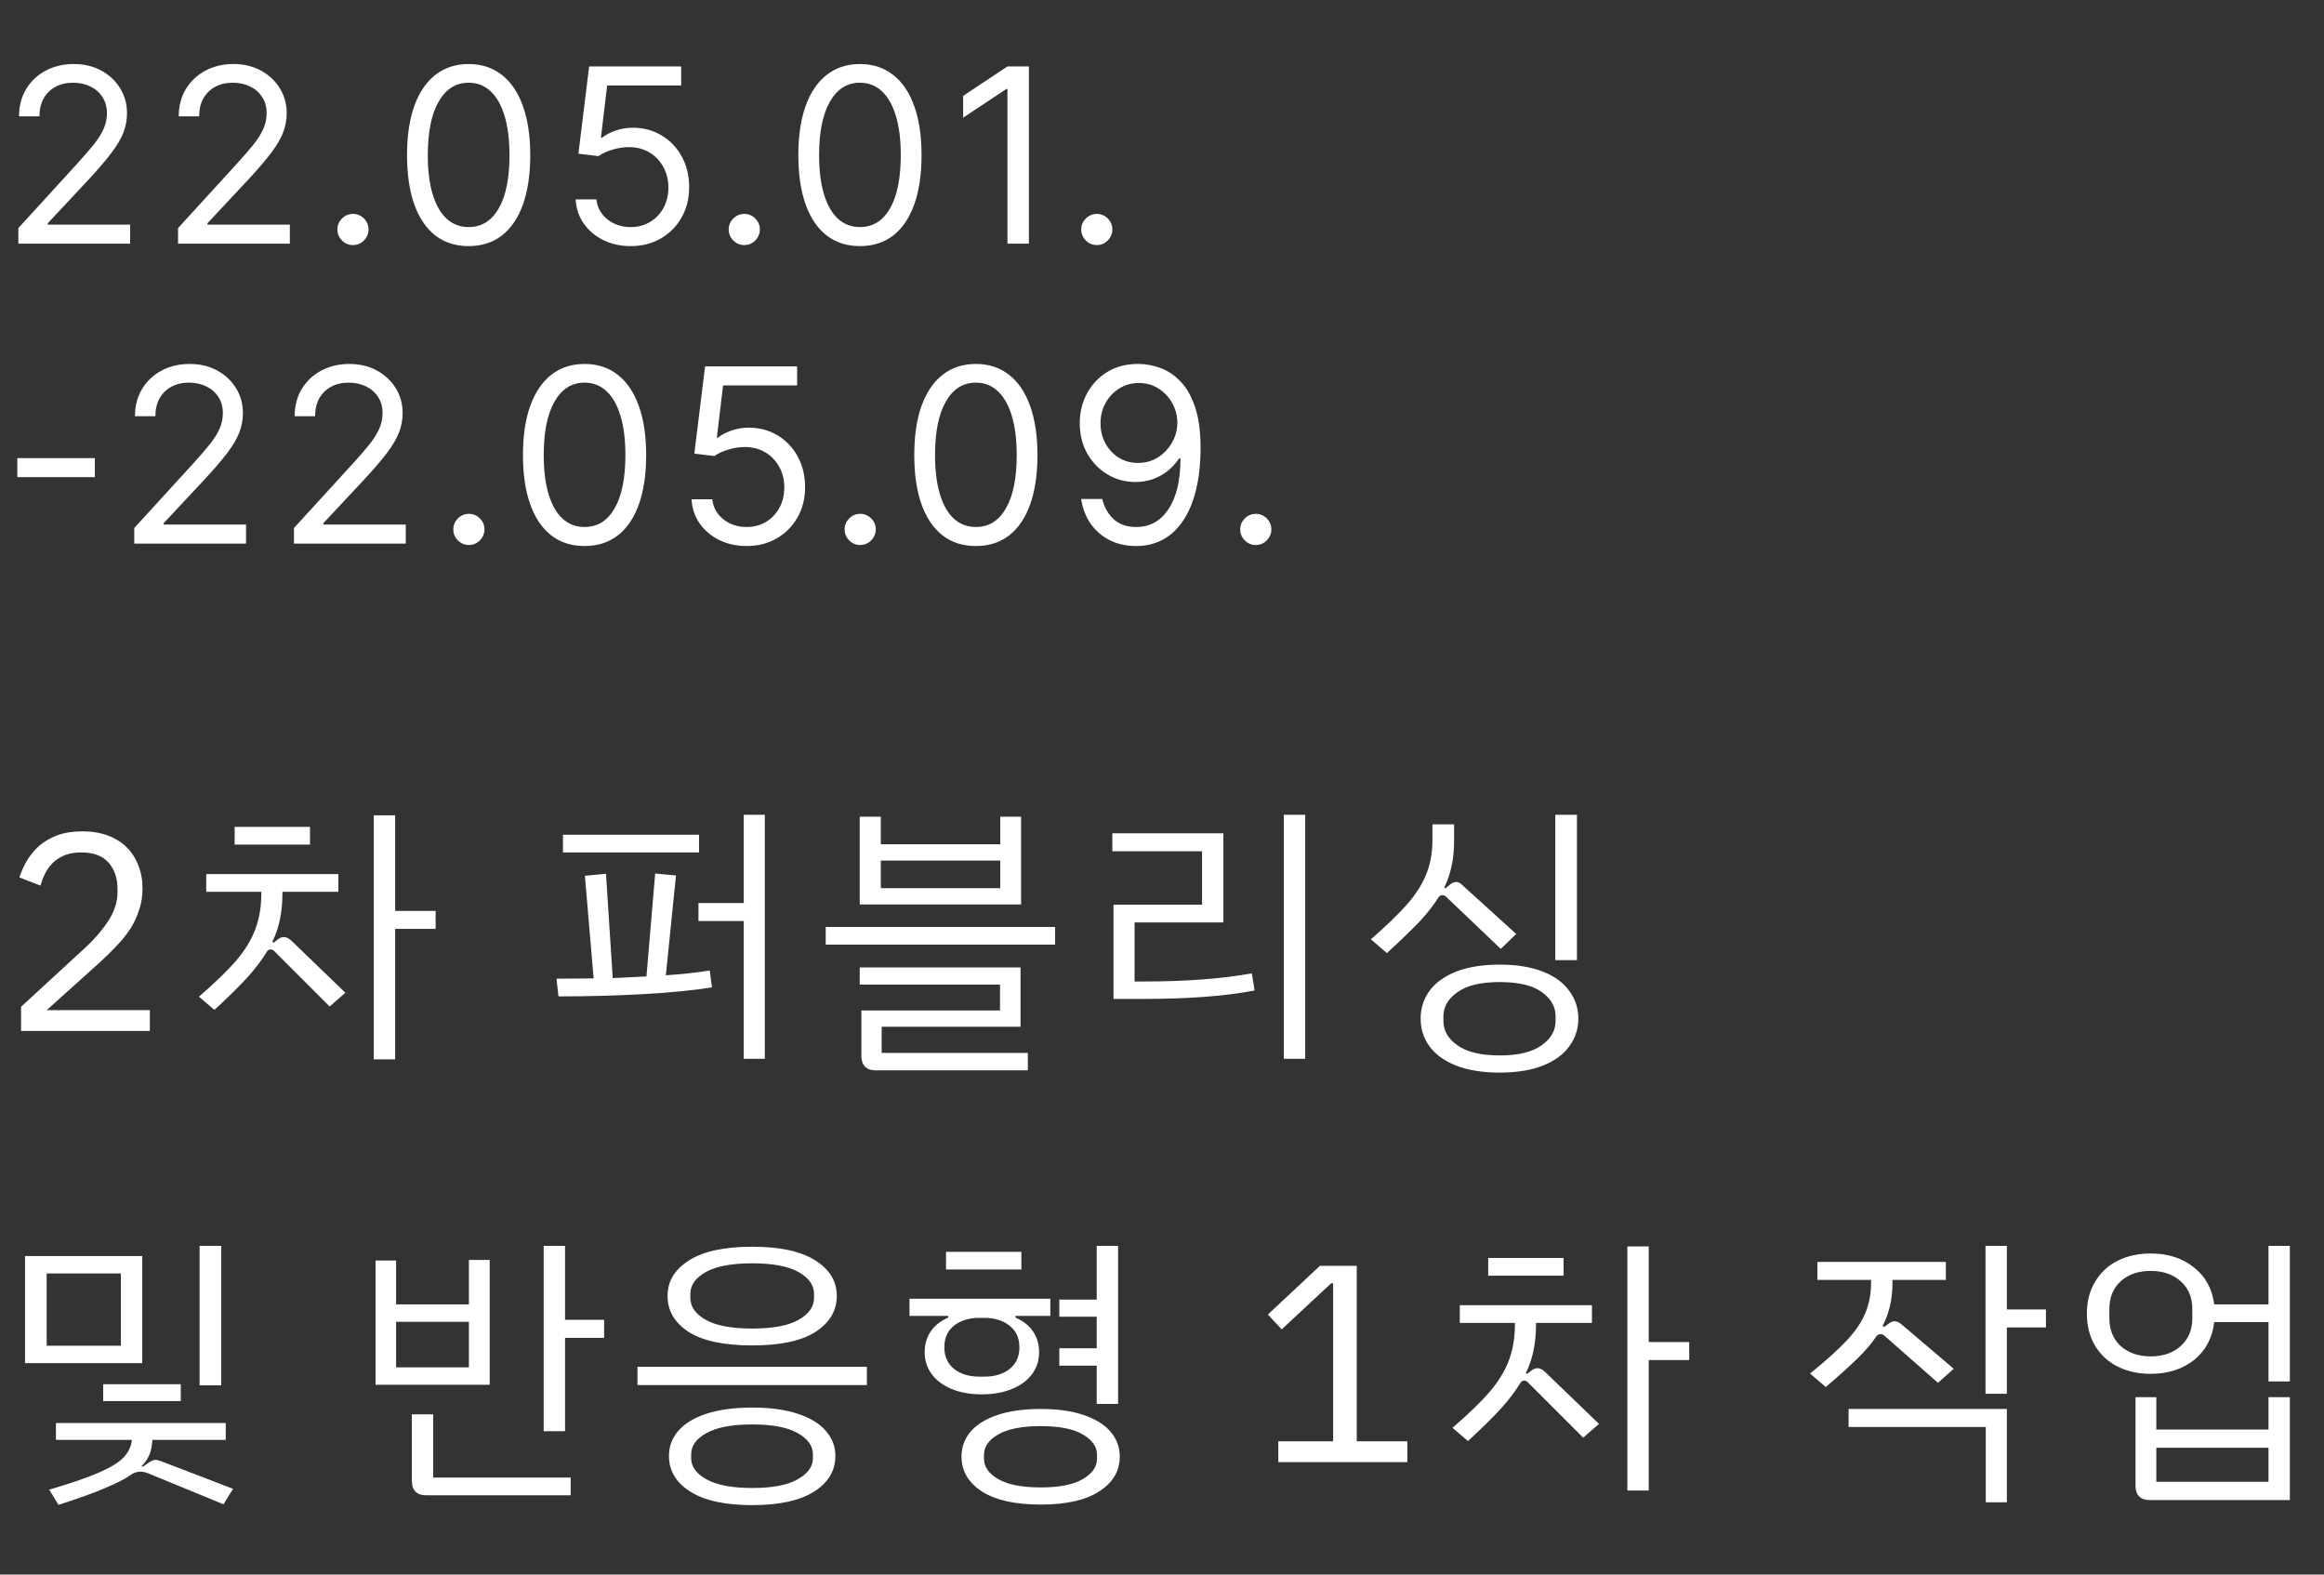 <svg width="124" height="84" viewBox="0 0 124 84" fill="none" xmlns="http://www.w3.org/2000/svg">
<rect x="0" y="0" width="124" height="84" fill="#333333" stroke="none"/>
<path d="M0.979 13V12.169L4.099 8.753C4.466 8.353 4.767 8.005 5.004 7.71C5.241 7.411 5.417 7.131 5.531 6.869C5.647 6.605 5.706 6.328 5.706 6.038C5.706 5.706 5.626 5.418 5.466 5.175C5.309 4.932 5.094 4.744 4.82 4.612C4.546 4.48 4.238 4.413 3.896 4.413C3.533 4.413 3.216 4.489 2.945 4.64C2.678 4.787 2.47 4.995 2.322 5.263C2.177 5.531 2.105 5.844 2.105 6.205H1.016C1.016 5.651 1.143 5.164 1.399 4.746C1.654 4.327 2.002 4.001 2.442 3.767C2.885 3.533 3.382 3.416 3.933 3.416C4.487 3.416 4.978 3.533 5.406 3.767C5.834 4.001 6.169 4.316 6.412 4.713C6.655 5.11 6.777 5.552 6.777 6.038C6.777 6.386 6.714 6.726 6.588 7.059C6.465 7.388 6.249 7.756 5.941 8.162C5.637 8.565 5.214 9.058 4.672 9.639L2.548 11.911V11.984H6.943V13H0.979ZM9.5 13V12.169L12.62 8.753C12.987 8.353 13.288 8.005 13.525 7.71C13.762 7.411 13.938 7.131 14.052 6.869C14.169 6.605 14.227 6.328 14.227 6.038C14.227 5.706 14.147 5.418 13.987 5.175C13.83 4.932 13.615 4.744 13.341 4.612C13.067 4.48 12.759 4.413 12.417 4.413C12.054 4.413 11.737 4.489 11.466 4.64C11.199 4.787 10.991 4.995 10.843 5.263C10.698 5.531 10.626 5.844 10.626 6.205H9.537C9.537 5.651 9.664 5.164 9.92 4.746C10.175 4.327 10.523 4.001 10.963 3.767C11.406 3.533 11.903 3.416 12.454 3.416C13.008 3.416 13.499 3.533 13.927 3.767C14.355 4.001 14.69 4.316 14.933 4.713C15.177 5.11 15.298 5.552 15.298 6.038C15.298 6.386 15.235 6.726 15.109 7.059C14.986 7.388 14.77 7.756 14.463 8.162C14.158 8.565 13.735 9.058 13.193 9.639L11.069 11.911V11.984H15.464V13H9.5ZM18.833 13.074C18.606 13.074 18.41 12.992 18.247 12.829C18.084 12.666 18.002 12.471 18.002 12.243C18.002 12.015 18.084 11.82 18.247 11.657C18.41 11.493 18.606 11.412 18.833 11.412C19.061 11.412 19.257 11.493 19.42 11.657C19.583 11.82 19.664 12.015 19.664 12.243C19.664 12.394 19.626 12.532 19.549 12.658C19.475 12.785 19.375 12.886 19.249 12.963C19.126 13.037 18.987 13.074 18.833 13.074ZM25.005 13.129C24.309 13.129 23.717 12.94 23.227 12.561C22.738 12.18 22.364 11.627 22.105 10.904C21.847 10.178 21.718 9.301 21.718 8.273C21.718 7.251 21.847 6.378 22.105 5.655C22.367 4.929 22.743 4.375 23.232 3.993C23.724 3.609 24.315 3.416 25.005 3.416C25.694 3.416 26.284 3.609 26.773 3.993C27.265 4.375 27.641 4.929 27.899 5.655C28.161 6.378 28.292 7.251 28.292 8.273C28.292 9.301 28.162 10.178 27.904 10.904C27.645 11.627 27.271 12.18 26.782 12.561C26.293 12.94 25.7 13.129 25.005 13.129ZM25.005 12.114C25.694 12.114 26.23 11.781 26.611 11.117C26.993 10.452 27.184 9.504 27.184 8.273C27.184 7.454 27.096 6.757 26.921 6.181C26.748 5.606 26.499 5.167 26.173 4.866C25.849 4.564 25.46 4.413 25.005 4.413C24.321 4.413 23.788 4.75 23.403 5.424C23.018 6.095 22.826 7.045 22.826 8.273C22.826 9.091 22.912 9.787 23.084 10.359C23.257 10.932 23.504 11.367 23.828 11.666C24.154 11.964 24.546 12.114 25.005 12.114ZM33.65 13.129C33.109 13.129 32.621 13.021 32.187 12.806C31.753 12.591 31.405 12.295 31.144 11.92C30.882 11.544 30.739 11.117 30.714 10.636H31.822C31.865 11.064 32.059 11.418 32.404 11.698C32.752 11.975 33.167 12.114 33.65 12.114C34.038 12.114 34.383 12.023 34.684 11.841C34.989 11.66 35.228 11.41 35.4 11.093C35.575 10.773 35.663 10.412 35.663 10.008C35.663 9.596 35.572 9.228 35.391 8.905C35.212 8.579 34.966 8.322 34.652 8.134C34.338 7.947 33.98 7.851 33.577 7.848C33.287 7.845 32.99 7.89 32.686 7.982C32.381 8.071 32.13 8.187 31.933 8.328L30.862 8.199L31.434 3.545H36.346V4.561H32.395L32.062 7.349H32.118C32.312 7.196 32.555 7.068 32.847 6.966C33.139 6.865 33.444 6.814 33.761 6.814C34.34 6.814 34.855 6.952 35.308 7.229C35.763 7.503 36.12 7.879 36.379 8.356C36.64 8.833 36.771 9.378 36.771 9.99C36.771 10.593 36.636 11.132 36.365 11.606C36.097 12.077 35.728 12.449 35.257 12.723C34.786 12.994 34.251 13.129 33.65 13.129ZM39.712 13.074C39.484 13.074 39.289 12.992 39.126 12.829C38.963 12.666 38.881 12.471 38.881 12.243C38.881 12.015 38.963 11.82 39.126 11.657C39.289 11.493 39.484 11.412 39.712 11.412C39.94 11.412 40.135 11.493 40.298 11.657C40.462 11.82 40.543 12.015 40.543 12.243C40.543 12.394 40.505 12.532 40.428 12.658C40.354 12.785 40.254 12.886 40.128 12.963C40.005 13.037 39.866 13.074 39.712 13.074ZM45.883 13.129C45.188 13.129 44.595 12.94 44.106 12.561C43.617 12.18 43.243 11.627 42.984 10.904C42.726 10.178 42.596 9.301 42.596 8.273C42.596 7.251 42.726 6.378 42.984 5.655C43.246 4.929 43.621 4.375 44.111 3.993C44.603 3.609 45.194 3.416 45.883 3.416C46.573 3.416 47.162 3.609 47.651 3.993C48.144 4.375 48.519 4.929 48.778 5.655C49.039 6.378 49.17 7.251 49.17 8.273C49.17 9.301 49.041 10.178 48.782 10.904C48.524 11.627 48.15 12.18 47.661 12.561C47.171 12.94 46.579 13.129 45.883 13.129ZM45.883 12.114C46.573 12.114 47.108 11.781 47.49 11.117C47.872 10.452 48.062 9.504 48.062 8.273C48.062 7.454 47.975 6.757 47.799 6.181C47.627 5.606 47.378 5.167 47.051 4.866C46.728 4.564 46.339 4.413 45.883 4.413C45.2 4.413 44.666 4.75 44.282 5.424C43.897 6.095 43.704 7.045 43.704 8.273C43.704 9.091 43.791 9.787 43.963 10.359C44.135 10.932 44.383 11.367 44.706 11.666C45.032 11.964 45.425 12.114 45.883 12.114ZM54.898 3.545V13H53.754V4.746H53.698L51.39 6.278V5.115L53.754 3.545H54.898ZM58.522 13.074C58.294 13.074 58.098 12.992 57.935 12.829C57.772 12.666 57.691 12.471 57.691 12.243C57.691 12.015 57.772 11.82 57.935 11.657C58.098 11.493 58.294 11.412 58.522 11.412C58.749 11.412 58.945 11.493 59.108 11.657C59.271 11.82 59.352 12.015 59.352 12.243C59.352 12.394 59.314 12.532 59.237 12.658C59.163 12.785 59.063 12.886 58.937 12.963C58.814 13.037 58.675 13.074 58.522 13.074ZM5.06 24.439V25.454H0.923V24.439H5.06ZM7.164 29V28.169L10.285 24.753C10.651 24.353 10.952 24.005 11.189 23.709C11.426 23.411 11.602 23.131 11.716 22.869C11.833 22.605 11.891 22.328 11.891 22.038C11.891 21.706 11.811 21.418 11.651 21.175C11.494 20.932 11.279 20.744 11.005 20.612C10.731 20.48 10.423 20.413 10.082 20.413C9.718 20.413 9.401 20.489 9.13 20.64C8.863 20.787 8.655 20.995 8.507 21.263C8.363 21.53 8.29 21.845 8.29 22.204H7.201C7.201 21.651 7.329 21.164 7.584 20.746C7.839 20.327 8.187 20.001 8.627 19.767C9.07 19.533 9.568 19.416 10.118 19.416C10.672 19.416 11.163 19.533 11.591 19.767C12.019 20.001 12.354 20.316 12.597 20.713C12.841 21.11 12.962 21.552 12.962 22.038C12.962 22.386 12.899 22.726 12.773 23.059C12.65 23.388 12.434 23.756 12.127 24.162C11.822 24.565 11.399 25.058 10.857 25.639L8.733 27.91V27.984H13.128V29H7.164ZM15.685 29V28.169L18.806 24.753C19.172 24.353 19.474 24.005 19.71 23.709C19.948 23.411 20.123 23.131 20.237 22.869C20.354 22.605 20.412 22.328 20.412 22.038C20.412 21.706 20.332 21.418 20.172 21.175C20.015 20.932 19.8 20.744 19.526 20.612C19.252 20.48 18.944 20.413 18.603 20.413C18.239 20.413 17.922 20.489 17.652 20.64C17.384 20.787 17.176 20.995 17.028 21.263C16.884 21.53 16.811 21.845 16.811 22.204H15.722C15.722 21.651 15.85 21.164 16.105 20.746C16.36 20.327 16.708 20.001 17.148 19.767C17.591 19.533 18.089 19.416 18.64 19.416C19.194 19.416 19.684 19.533 20.112 19.767C20.54 20.001 20.875 20.316 21.119 20.713C21.362 21.11 21.483 21.552 21.483 22.038C21.483 22.386 21.42 22.726 21.294 23.059C21.171 23.388 20.955 23.756 20.648 24.162C20.343 24.565 19.92 25.058 19.378 25.639L17.255 27.91V27.984H21.649V29H15.685ZM25.018 29.074C24.791 29.074 24.595 28.992 24.432 28.829C24.269 28.666 24.188 28.471 24.188 28.243C24.188 28.015 24.269 27.82 24.432 27.657C24.595 27.494 24.791 27.412 25.018 27.412C25.246 27.412 25.442 27.494 25.605 27.657C25.768 27.82 25.849 28.015 25.849 28.243C25.849 28.394 25.811 28.532 25.734 28.658C25.66 28.785 25.56 28.886 25.434 28.963C25.311 29.037 25.172 29.074 25.018 29.074ZM31.19 29.129C30.494 29.129 29.902 28.94 29.413 28.561C28.923 28.18 28.549 27.627 28.291 26.904C28.032 26.178 27.903 25.301 27.903 24.273C27.903 23.251 28.032 22.378 28.291 21.655C28.552 20.929 28.928 20.375 29.417 19.993C29.91 19.608 30.5 19.416 31.19 19.416C31.879 19.416 32.469 19.608 32.958 19.993C33.45 20.375 33.826 20.929 34.084 21.655C34.346 22.378 34.477 23.251 34.477 24.273C34.477 25.301 34.347 26.178 34.089 26.904C33.831 27.627 33.456 28.18 32.967 28.561C32.478 28.94 31.885 29.129 31.19 29.129ZM31.19 28.114C31.879 28.114 32.415 27.781 32.796 27.116C33.178 26.452 33.369 25.504 33.369 24.273C33.369 23.454 33.281 22.757 33.106 22.181C32.933 21.606 32.684 21.167 32.358 20.866C32.035 20.564 31.645 20.413 31.19 20.413C30.507 20.413 29.973 20.75 29.588 21.424C29.203 22.095 29.011 23.045 29.011 24.273C29.011 25.091 29.097 25.787 29.269 26.359C29.442 26.932 29.689 27.367 30.013 27.666C30.339 27.964 30.731 28.114 31.19 28.114ZM39.836 29.129C39.294 29.129 38.806 29.021 38.372 28.806C37.938 28.591 37.59 28.295 37.329 27.92C37.067 27.544 36.924 27.116 36.9 26.636H38.008C38.05 27.064 38.244 27.418 38.589 27.698C38.937 27.975 39.352 28.114 39.836 28.114C40.223 28.114 40.568 28.023 40.87 27.841C41.174 27.66 41.413 27.41 41.585 27.093C41.761 26.773 41.848 26.412 41.848 26.009C41.848 25.596 41.758 25.228 41.576 24.905C41.398 24.579 41.151 24.322 40.837 24.134C40.523 23.947 40.165 23.851 39.762 23.848C39.472 23.845 39.175 23.89 38.871 23.982C38.566 24.071 38.315 24.187 38.118 24.328L37.047 24.199L37.62 19.546H42.532V20.561H38.58L38.248 23.349H38.303C38.497 23.195 38.74 23.068 39.032 22.966C39.325 22.865 39.629 22.814 39.946 22.814C40.525 22.814 41.041 22.952 41.493 23.229C41.948 23.503 42.305 23.879 42.564 24.356C42.825 24.833 42.956 25.378 42.956 25.99C42.956 26.593 42.821 27.132 42.55 27.606C42.282 28.077 41.913 28.449 41.442 28.723C40.971 28.994 40.436 29.129 39.836 29.129ZM45.897 29.074C45.669 29.074 45.474 28.992 45.311 28.829C45.148 28.666 45.066 28.471 45.066 28.243C45.066 28.015 45.148 27.82 45.311 27.657C45.474 27.494 45.669 27.412 45.897 27.412C46.125 27.412 46.32 27.494 46.483 27.657C46.647 27.82 46.728 28.015 46.728 28.243C46.728 28.394 46.69 28.532 46.613 28.658C46.539 28.785 46.439 28.886 46.313 28.963C46.19 29.037 46.051 29.074 45.897 29.074ZM52.069 29.129C51.373 29.129 50.781 28.94 50.291 28.561C49.802 28.18 49.428 27.627 49.169 26.904C48.911 26.178 48.782 25.301 48.782 24.273C48.782 23.251 48.911 22.378 49.169 21.655C49.431 20.929 49.806 20.375 50.296 19.993C50.788 19.608 51.379 19.416 52.069 19.416C52.758 19.416 53.347 19.608 53.837 19.993C54.329 20.375 54.705 20.929 54.963 21.655C55.225 22.378 55.355 23.251 55.355 24.273C55.355 25.301 55.226 26.178 54.968 26.904C54.709 27.627 54.335 28.18 53.846 28.561C53.357 28.94 52.764 29.129 52.069 29.129ZM52.069 28.114C52.758 28.114 53.294 27.781 53.675 27.116C54.057 26.452 54.248 25.504 54.248 24.273C54.248 23.454 54.16 22.757 53.984 22.181C53.812 21.606 53.563 21.167 53.236 20.866C52.913 20.564 52.524 20.413 52.069 20.413C51.385 20.413 50.851 20.75 50.467 21.424C50.082 22.095 49.89 23.045 49.89 24.273C49.89 25.091 49.976 25.787 50.148 26.359C50.32 26.932 50.568 27.367 50.891 27.666C51.218 27.964 51.61 28.114 52.069 28.114ZM60.77 19.416C61.157 19.419 61.545 19.493 61.933 19.638C62.321 19.782 62.675 20.023 62.995 20.358C63.315 20.69 63.572 21.144 63.766 21.72C63.96 22.295 64.057 23.017 64.057 23.885C64.057 24.725 63.977 25.471 63.817 26.124C63.66 26.773 63.432 27.321 63.133 27.767C62.838 28.214 62.478 28.552 62.053 28.783C61.631 29.014 61.154 29.129 60.622 29.129C60.093 29.129 59.62 29.025 59.205 28.815C58.792 28.603 58.454 28.309 58.189 27.934C57.928 27.555 57.76 27.116 57.686 26.618H58.812C58.914 27.052 59.115 27.41 59.417 27.694C59.722 27.974 60.123 28.114 60.622 28.114C61.351 28.114 61.927 27.795 62.349 27.158C62.773 26.521 62.986 25.621 62.986 24.457H62.912C62.739 24.716 62.535 24.939 62.298 25.127C62.061 25.314 61.798 25.459 61.508 25.561C61.219 25.662 60.911 25.713 60.585 25.713C60.043 25.713 59.546 25.579 59.094 25.311C58.645 25.041 58.285 24.67 58.014 24.199C57.746 23.725 57.612 23.183 57.612 22.574C57.612 21.995 57.741 21.466 58 20.986C58.261 20.503 58.628 20.118 59.099 19.832C59.572 19.546 60.13 19.407 60.77 19.416ZM60.77 20.432C60.382 20.432 60.033 20.529 59.722 20.723C59.414 20.913 59.169 21.172 58.988 21.498C58.809 21.821 58.72 22.18 58.72 22.574C58.72 22.968 58.806 23.326 58.978 23.649C59.154 23.97 59.392 24.225 59.694 24.416C59.999 24.604 60.345 24.697 60.733 24.697C61.025 24.697 61.297 24.64 61.55 24.527C61.802 24.41 62.022 24.251 62.21 24.051C62.401 23.848 62.55 23.619 62.658 23.363C62.766 23.105 62.819 22.835 62.819 22.555C62.819 22.186 62.73 21.84 62.552 21.517C62.376 21.194 62.133 20.932 61.822 20.732C61.514 20.532 61.164 20.432 60.77 20.432ZM67.004 29.074C66.777 29.074 66.581 28.992 66.418 28.829C66.255 28.666 66.174 28.471 66.174 28.243C66.174 28.015 66.255 27.82 66.418 27.657C66.581 27.494 66.777 27.412 67.004 27.412C67.232 27.412 67.428 27.494 67.591 27.657C67.754 27.82 67.835 28.015 67.835 28.243C67.835 28.394 67.797 28.532 67.72 28.658C67.646 28.785 67.546 28.886 67.42 28.963C67.297 29.037 67.158 29.074 67.004 29.074Z" fill="white"/>
<path d="M7.995 55H1.125V53.71L4.545 50.56C5.035 50.11 5.445 49.635 5.775 49.135C6.105 48.625 6.27 48.115 6.27 47.605V47.425C6.27 46.845 6.11 46.375 5.79 46.015C5.47 45.655 4.985 45.475 4.335 45.475C4.015 45.475 3.735 45.52 3.495 45.61C3.255 45.7 3.045 45.825 2.865 45.985C2.695 46.145 2.55 46.335 2.43 46.555C2.32 46.765 2.23 46.995 2.16 47.245L1.035 46.81C1.135 46.5 1.27 46.2 1.44 45.91C1.62 45.61 1.84 45.345 2.1 45.115C2.37 44.885 2.69 44.7 3.06 44.56C3.44 44.42 3.885 44.35 4.395 44.35C4.905 44.35 5.36 44.425 5.76 44.575C6.16 44.725 6.495 44.935 6.765 45.205C7.035 45.475 7.24 45.795 7.38 46.165C7.53 46.535 7.605 46.945 7.605 47.395C7.605 47.805 7.545 48.185 7.425 48.535C7.315 48.885 7.16 49.22 6.96 49.54C6.76 49.85 6.515 50.155 6.225 50.455C5.945 50.755 5.64 51.055 5.31 51.355L2.49 53.89H7.995V55ZM23.244 49.555H21.084V56.515H19.944V43.495H21.084V48.595H23.244V49.555ZM16.539 45.055H12.519V44.11H16.539V45.055ZM15.144 49.99C15.264 49.99 15.389 50.045 15.519 50.155L18.429 52.96L17.589 53.695L14.634 50.74C14.574 50.68 14.509 50.65 14.439 50.65C14.369 50.65 14.309 50.68 14.259 50.74C13.989 51.19 13.634 51.66 13.194 52.15C12.754 52.63 12.169 53.205 11.439 53.875L10.614 53.17C11.484 52.42 12.154 51.77 12.624 51.22C13.094 50.66 13.429 50.105 13.629 49.555C13.839 48.995 13.944 48.36 13.944 47.65V47.575H11.004V46.63H18.054V47.575H15.069V47.68C15.069 48.67 14.889 49.525 14.529 50.245L14.604 50.29L14.829 50.11C14.939 50.03 15.044 49.99 15.144 49.99ZM40.808 43.465V56.485H39.683V49.135H37.268V48.175H39.683V43.465H40.808ZM37.298 45.475H30.038V44.53H37.298V45.475ZM37.868 51.775L37.988 52.675C36.978 52.835 35.753 52.955 34.313 53.035C32.873 53.115 31.368 53.155 29.798 53.155L29.693 52.21L31.673 52.195L31.208 46.72L32.333 46.615L32.693 52.18L34.493 52.09L34.958 46.6L36.068 46.705L35.528 52.03C36.398 51.97 37.178 51.885 37.868 51.775ZM46.997 43.57V45.04H53.372V43.57H54.482V48.25H45.872V43.57H46.997ZM53.372 45.91H46.997V47.38H53.372V45.91ZM56.297 49.45V50.395H44.057V49.45H56.297ZM45.962 56.335V53.905H53.357V52.525H45.872V51.61H54.452V54.775H47.042V56.17H54.842V57.1H46.712C46.472 57.1 46.287 57.035 46.157 56.905C46.027 56.775 45.962 56.585 45.962 56.335ZM69.641 43.465V56.485H68.501V43.465H69.641ZM66.791 51.925L66.941 52.84C65.391 53.14 63.421 53.29 61.031 53.29H59.411V48.265H64.136V45.415H59.351V44.455H65.276V49.21H60.536V52.36H61.016C63.286 52.36 65.211 52.215 66.791 51.925ZM84.14 51.22H82.985V43.465H84.14V51.22ZM76.955 47.755C76.885 47.755 76.82 47.79 76.76 47.86C76.5 48.28 76.16 48.715 75.74 49.165C75.32 49.605 74.74 50.165 74 50.845L73.145 50.11C74.005 49.36 74.665 48.72 75.125 48.19C75.585 47.65 75.915 47.12 76.115 46.6C76.325 46.07 76.43 45.47 76.43 44.8V43.975H77.585V44.86C77.585 45.81 77.41 46.64 77.06 47.35L77.12 47.395L77.375 47.185C77.485 47.095 77.59 47.05 77.69 47.05C77.81 47.05 77.915 47.1 78.005 47.2L80.9 49.825L80.075 50.62L77.165 47.845C77.105 47.785 77.035 47.755 76.955 47.755ZM84.215 54.34C84.215 54.89 84.055 55.38 83.735 55.81C83.425 56.25 82.955 56.595 82.325 56.845C81.695 57.095 80.925 57.22 80.015 57.22C79.105 57.22 78.33 57.095 77.69 56.845C77.06 56.595 76.585 56.25 76.265 55.81C75.955 55.38 75.8 54.89 75.8 54.34C75.8 53.79 75.955 53.3 76.265 52.87C76.585 52.43 77.06 52.085 77.69 51.835C78.33 51.585 79.105 51.46 80.015 51.46C80.925 51.46 81.695 51.585 82.325 51.835C82.955 52.085 83.425 52.43 83.735 52.87C84.055 53.3 84.215 53.79 84.215 54.34ZM83 54.22C83 53.7 82.75 53.265 82.25 52.915C81.76 52.565 81.015 52.39 80.015 52.39C79.015 52.39 78.265 52.57 77.765 52.93C77.265 53.28 77.015 53.71 77.015 54.22V54.475C77.015 54.985 77.265 55.415 77.765 55.765C78.265 56.125 79.015 56.305 80.015 56.305C81.015 56.305 81.76 56.125 82.25 55.765C82.75 55.415 83 54.985 83 54.475V54.22ZM11.805 73.905H10.65V66.465H11.805V73.905ZM7.59 72.72H1.335V67.005H7.59V72.72ZM6.45 67.935H2.49V71.79H6.45V67.935ZM5.505 73.845H9.645V74.745H5.505V73.845ZM12.435 79.425L11.925 80.25L7.875 78.585C7.745 78.535 7.62 78.51 7.5 78.51C7.36 78.51 7.23 78.54 7.11 78.6L7.08 78.615C6.72 78.875 6.22 79.135 5.58 79.395C4.95 79.665 4.13 79.96 3.12 80.28L2.625 79.47C3.755 79.14 4.63 78.84 5.25 78.57C5.88 78.3 6.325 78.03 6.585 77.76C6.855 77.48 7.005 77.165 7.035 76.815H2.985V75.915H12.045V76.815H8.13C8.12 77.095 8.07 77.35 7.98 77.58C7.89 77.81 7.745 78.025 7.545 78.225L7.635 78.24L7.89 78.06C8.06 77.94 8.195 77.88 8.295 77.88C8.335 77.88 8.425 77.9 8.565 77.94L12.435 79.425ZM32.234 70.41V71.37H30.149V76.35H29.009V66.465H30.149V70.41H32.234ZM26.129 73.875H20.039V67.245H21.134V69.585H25.019V67.215H26.129V73.875ZM25.019 70.515H21.134V72.945H25.019V70.515ZM23.114 78.825H30.449V79.77H22.724C22.484 79.77 22.299 79.705 22.169 79.575C22.039 79.445 21.974 79.255 21.974 79.005V75.45H23.114V78.825ZM35.618 69.135C35.618 68.355 35.998 67.725 36.758 67.245C37.518 66.755 38.643 66.51 40.133 66.51C41.623 66.51 42.748 66.755 43.508 67.245C44.268 67.725 44.648 68.355 44.648 69.135C44.648 69.925 44.268 70.565 43.508 71.055C42.758 71.535 41.633 71.775 40.133 71.775C38.633 71.775 37.503 71.535 36.743 71.055C35.993 70.565 35.618 69.925 35.618 69.135ZM43.433 69.24V69.03C43.433 68.56 43.158 68.17 42.608 67.86C42.058 67.55 41.233 67.395 40.133 67.395C39.033 67.395 38.208 67.55 37.658 67.86C37.108 68.17 36.833 68.56 36.833 69.03V69.24C36.833 69.71 37.108 70.1 37.658 70.41C38.208 70.72 39.033 70.875 40.133 70.875C41.233 70.875 42.058 70.72 42.608 70.41C43.158 70.1 43.433 69.71 43.433 69.24ZM34.013 72.915H46.253V73.89H34.013V72.915ZM35.693 77.67C35.693 77.17 35.858 76.725 36.188 76.335C36.528 75.945 37.028 75.64 37.688 75.42C38.358 75.2 39.173 75.09 40.133 75.09C41.093 75.09 41.903 75.2 42.563 75.42C43.233 75.64 43.733 75.945 44.063 76.335C44.403 76.725 44.573 77.17 44.573 77.67C44.573 78.46 44.193 79.095 43.433 79.575C42.673 80.055 41.573 80.295 40.133 80.295C38.693 80.295 37.593 80.055 36.833 79.575C36.073 79.095 35.693 78.46 35.693 77.67ZM43.373 77.79V77.58C43.373 77.13 43.103 76.755 42.563 76.455C42.033 76.145 41.223 75.99 40.133 75.99C39.053 75.99 38.238 76.145 37.688 76.455C37.148 76.755 36.878 77.13 36.878 77.58V77.79C36.878 78.24 37.148 78.615 37.688 78.915C38.238 79.225 39.053 79.38 40.133 79.38C41.223 79.38 42.033 79.225 42.563 78.915C43.103 78.615 43.373 78.24 43.373 77.79ZM58.517 72.855H56.522V71.925H58.517V70.245H56.522V69.33H58.517V66.465H59.657V74.895H58.517V72.855ZM54.497 67.725H50.477V66.78H54.497V67.725ZM52.382 74.385C51.772 74.385 51.237 74.29 50.777 74.1C50.317 73.91 49.962 73.645 49.712 73.305C49.462 72.965 49.337 72.58 49.337 72.15C49.337 71.72 49.442 71.35 49.652 71.04C49.862 70.72 50.177 70.47 50.597 70.29V70.2H48.527V69.285H56.042V70.2H54.182V70.29C54.602 70.47 54.917 70.72 55.127 71.04C55.337 71.35 55.442 71.72 55.442 72.15C55.442 72.58 55.317 72.965 55.067 73.305C54.817 73.645 54.457 73.91 53.987 74.1C53.527 74.29 52.992 74.385 52.382 74.385ZM52.247 73.44H52.532C53.072 73.44 53.517 73.305 53.867 73.035C54.217 72.755 54.392 72.37 54.392 71.88C54.392 71.38 54.217 70.995 53.867 70.725C53.527 70.445 53.082 70.305 52.532 70.305H52.247C51.697 70.305 51.247 70.445 50.897 70.725C50.557 70.995 50.387 71.38 50.387 71.88C50.387 72.37 50.562 72.755 50.912 73.035C51.262 73.305 51.707 73.44 52.247 73.44ZM59.747 77.7C59.747 78.47 59.382 79.09 58.652 79.56C57.932 80.03 56.892 80.265 55.532 80.265C54.162 80.265 53.112 80.03 52.382 79.56C51.662 79.09 51.302 78.47 51.302 77.7C51.302 77.21 51.457 76.775 51.767 76.395C52.087 76.015 52.562 75.715 53.192 75.495C53.832 75.275 54.612 75.165 55.532 75.165C56.442 75.165 57.212 75.275 57.842 75.495C58.482 75.715 58.957 76.015 59.267 76.395C59.587 76.775 59.747 77.21 59.747 77.7ZM58.532 77.61C58.532 77.18 58.282 76.82 57.782 76.53C57.282 76.23 56.532 76.08 55.532 76.08C54.522 76.08 53.762 76.23 53.252 76.53C52.752 76.82 52.502 77.18 52.502 77.61V77.82C52.502 78.25 52.752 78.61 53.252 78.9C53.762 79.2 54.522 79.35 55.532 79.35C56.532 79.35 57.282 79.2 57.782 78.9C58.282 78.61 58.532 78.25 58.532 77.82V77.61ZM68.206 78V76.89H71.131V68.46H71.026L68.386 70.92L67.651 70.125L70.426 67.53H72.391V76.89H75.091V78H68.206ZM90.13 72.555H87.97V79.515H86.83V66.495H87.97V71.595H90.13V72.555ZM83.425 68.055H79.405V67.11H83.425V68.055ZM82.03 72.99C82.15 72.99 82.275 73.045 82.405 73.155L85.315 75.96L84.475 76.695L81.52 73.74C81.46 73.68 81.395 73.65 81.325 73.65C81.255 73.65 81.195 73.68 81.145 73.74C80.875 74.19 80.52 74.66 80.08 75.15C79.64 75.63 79.055 76.205 78.325 76.875L77.5 76.17C78.37 75.42 79.04 74.77 79.51 74.22C79.98 73.66 80.315 73.105 80.515 72.555C80.725 71.995 80.83 71.36 80.83 70.65V70.575H77.89V69.63H84.94V70.575H81.955V70.68C81.955 71.67 81.775 72.525 81.415 73.245L81.49 73.29L81.715 73.11C81.825 73.03 81.93 72.99 82.03 72.99ZM109.164 70.815H107.079V74.355H105.939V66.465H107.079V69.855H109.164V70.815ZM97.419 73.995L96.579 73.275C97.419 72.595 98.069 72.01 98.529 71.52C98.989 71.03 99.319 70.545 99.519 70.065C99.729 69.575 99.834 69.03 99.834 68.43V68.28H96.969V67.32H103.824V68.28H100.974V68.475C100.974 69.305 100.799 70.06 100.449 70.74L100.539 70.785L100.764 70.62C100.874 70.53 100.984 70.485 101.094 70.485C101.204 70.485 101.319 70.535 101.439 70.635L104.244 73.02L103.404 73.77L100.554 71.265C100.494 71.205 100.424 71.175 100.344 71.175C100.264 71.175 100.194 71.205 100.134 71.265C99.874 71.655 99.534 72.055 99.114 72.465C98.694 72.875 98.129 73.385 97.419 73.995ZM98.634 75.165H107.079V80.145H105.954V76.125H98.634V75.165ZM122.178 66.465V73.695H121.038V70.53H118.143C118.043 71.38 117.683 72.055 117.063 72.555C116.443 73.045 115.673 73.29 114.753 73.29C114.093 73.29 113.503 73.16 112.983 72.9C112.473 72.64 112.073 72.27 111.783 71.79C111.493 71.3 111.348 70.73 111.348 70.08C111.348 69.43 111.493 68.865 111.783 68.385C112.073 67.895 112.473 67.52 112.983 67.26C113.503 67 114.093 66.87 114.753 66.87C115.673 66.87 116.438 67.115 117.048 67.605C117.668 68.085 118.033 68.745 118.143 69.585H121.038V66.465H122.178ZM116.973 69.825C116.973 69.215 116.768 68.725 116.358 68.355C115.948 67.985 115.413 67.8 114.753 67.8C114.093 67.8 113.558 67.985 113.148 68.355C112.748 68.725 112.548 69.215 112.548 69.825V70.32C112.548 70.94 112.748 71.435 113.148 71.805C113.558 72.175 114.093 72.36 114.753 72.36C115.413 72.36 115.948 72.175 116.358 71.805C116.768 71.435 116.973 70.94 116.973 70.32V69.825ZM121.038 74.535H122.178V80.025H114.693C114.453 80.025 114.268 79.96 114.138 79.83C114.008 79.7 113.943 79.51 113.943 79.26V74.535H115.053V76.26H121.038V74.535ZM121.038 77.235H115.053V79.05H121.038V77.235Z" fill="white"/>
</svg>
